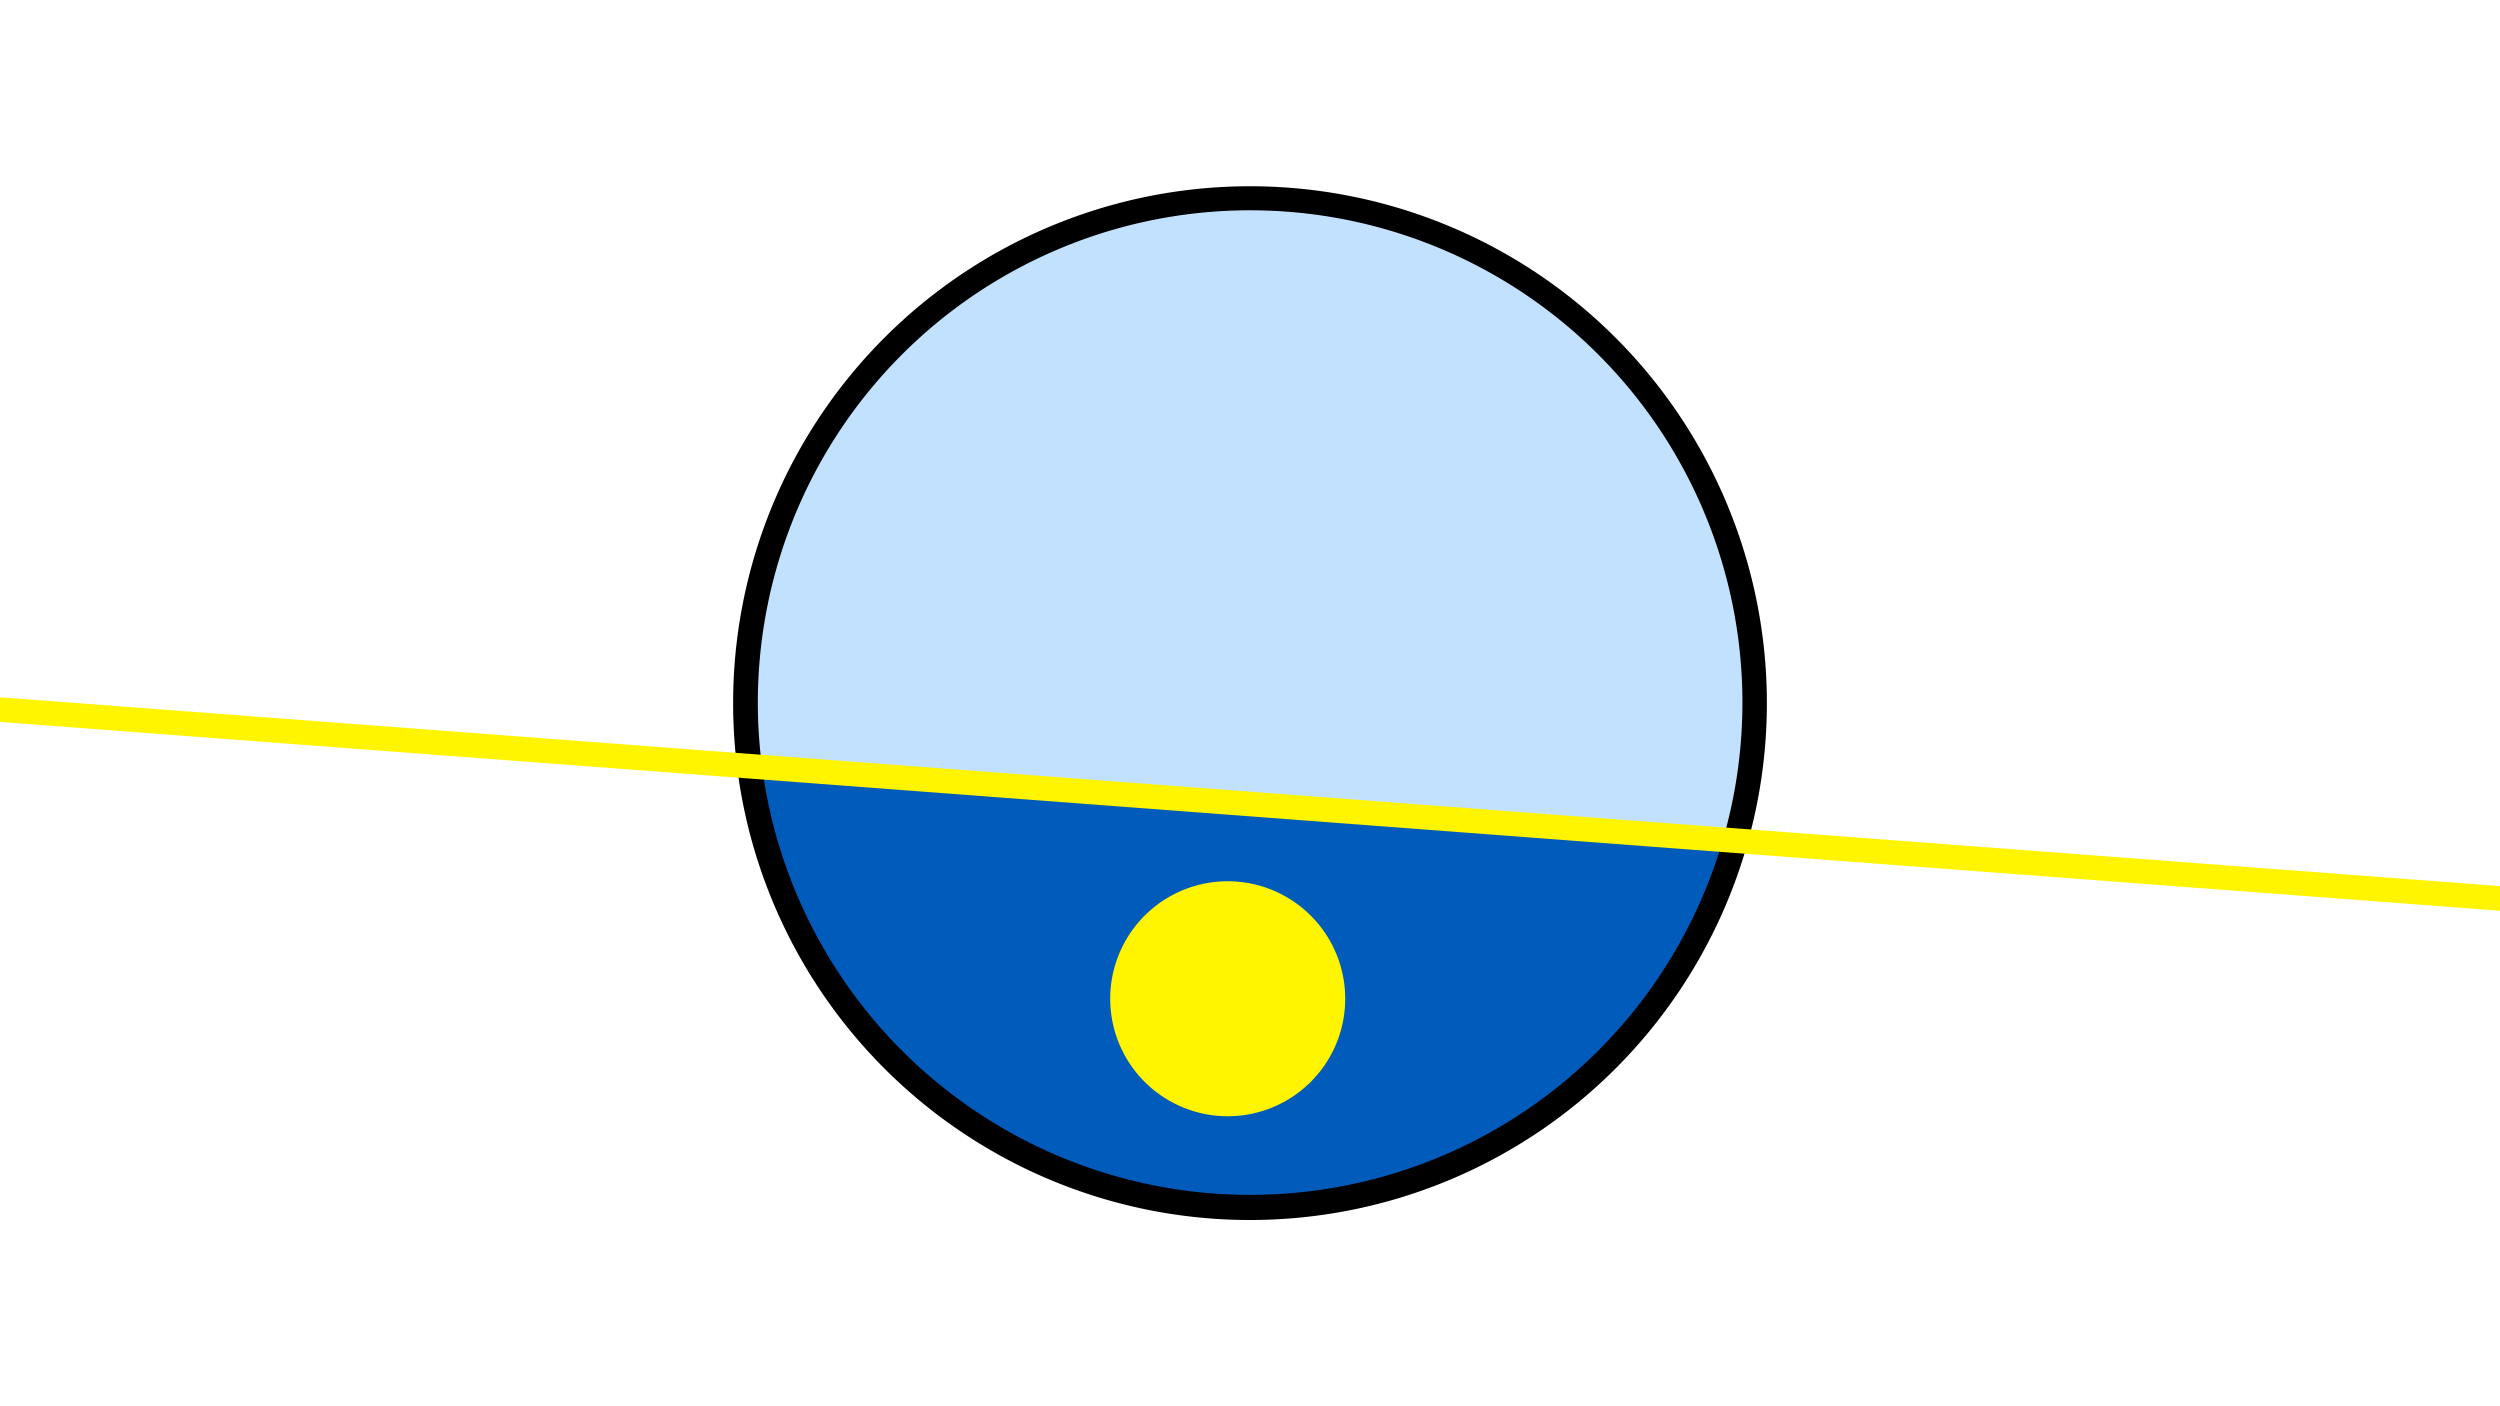 <svg width="1200" height="675" viewBox="-500 -500 1200 675" xmlns="http://www.w3.org/2000/svg"><path d="M-500-500h1200v675h-1200z" fill="#fff"/><path d="M100 85.6a248.1 248.1 0 1 1 0-496.2 248.1 248.1 0 0 1 0 496.2" fill="undefined"/><path d="M327-96.9a236.3 236.3 0 0 1-461.2-34.9z"  fill="#005bbb" /><path d="M327-96.9a236.3 236.3 0 1 0-461.2-34.9z"  fill="#c2e1ff" /><path d="M89.3 35.8a56.4 56.4 0 1 1 0-112.8 56.4 56.4 0 0 1 0 112.8" fill="#fff500"/><path d="M-510,-160.137L710,-68" stroke-width="11.812" stroke="#fff500" /></svg>